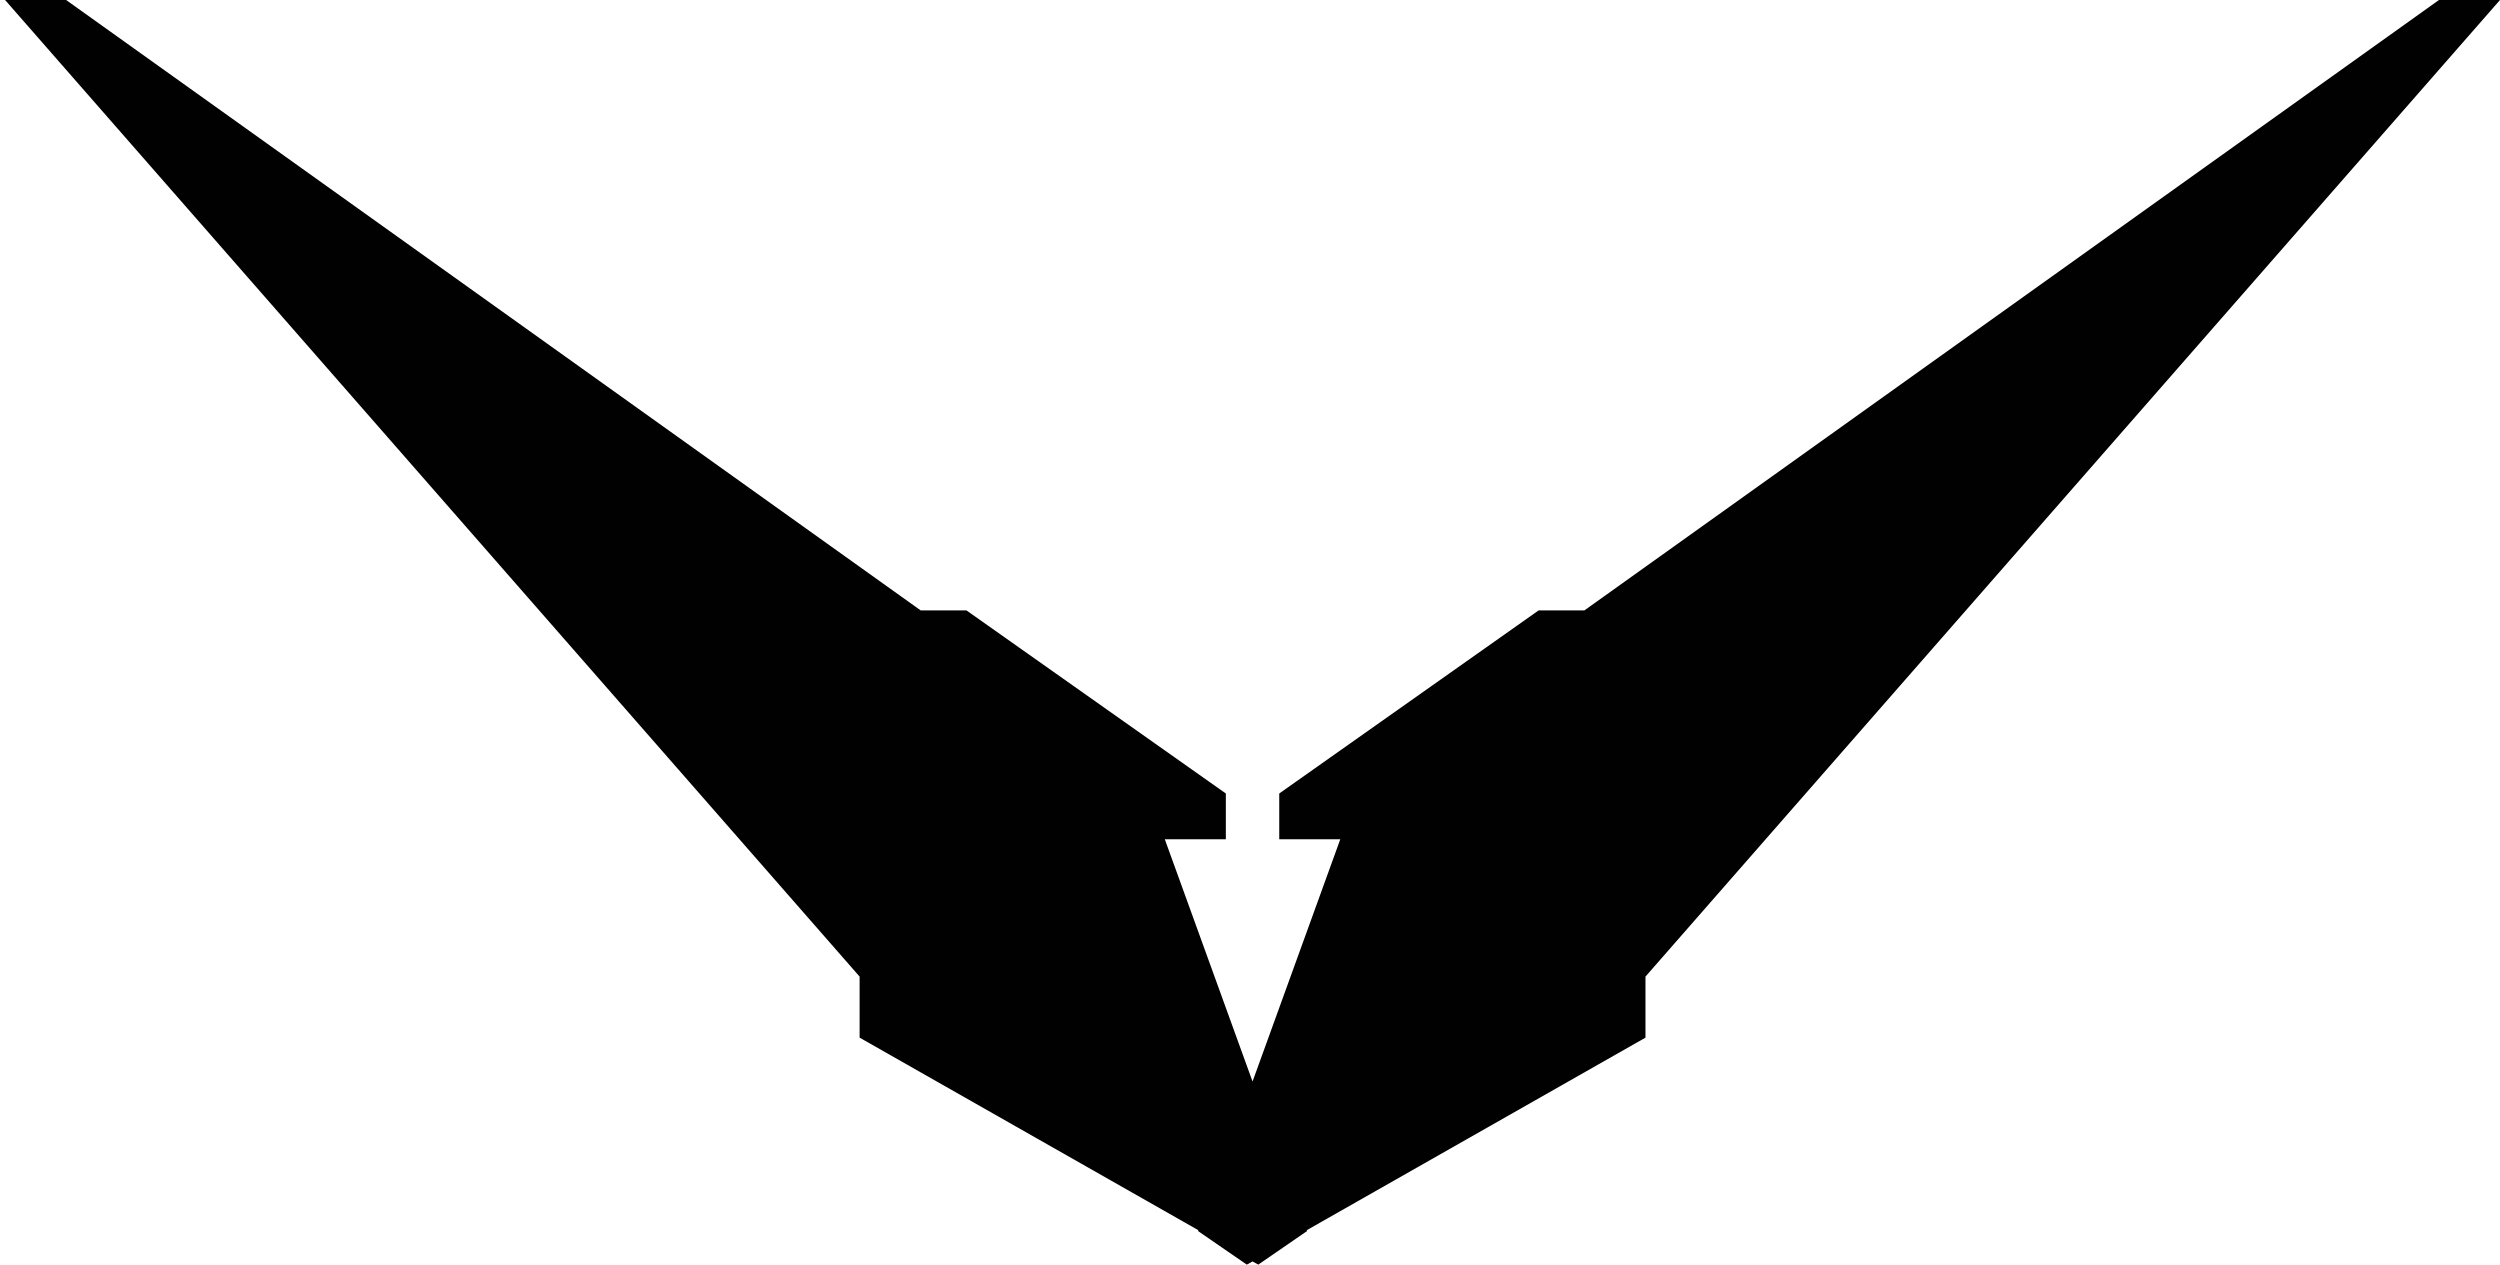 <?xml version="1.0" encoding="utf-8"?>
<!-- Generator: Adobe Illustrator 25.4.1, SVG Export Plug-In . SVG Version: 6.00 Build 0)  -->
<svg version="1.1" id="Layer_1" xmlns="http://www.w3.org/2000/svg" xmlns:xlink="http://www.w3.org/1999/xlink" x="0px" y="0px"
	 width="39.32px" height="19.89px" viewBox="0 0 39.32 19.89" style="enable-background:new 0 0 39.32 19.89;" xml:space="preserve"
	>
<style type="text/css">
	.st0{fill-rule:evenodd;clip-rule:evenodd;fill:#010101;}
</style>
<polygon class="st0" points="38.36,0 24.92,9.6 24.2,9.6 20.12,12.48 20.12,13.2 21.08,13.2 19.7,17.01 18.32,13.2 19.28,13.2 
	19.28,12.48 15.2,9.6 14.48,9.6 1.04,0 0.08,0 13.52,15.36 13.52,16.32 18.85,19.35 18.84,19.36 19.61,19.89 19.7,19.84 
	19.79,19.89 20.56,19.36 20.55,19.35 25.88,16.32 25.88,15.36 39.32,0 "/>
</svg>
